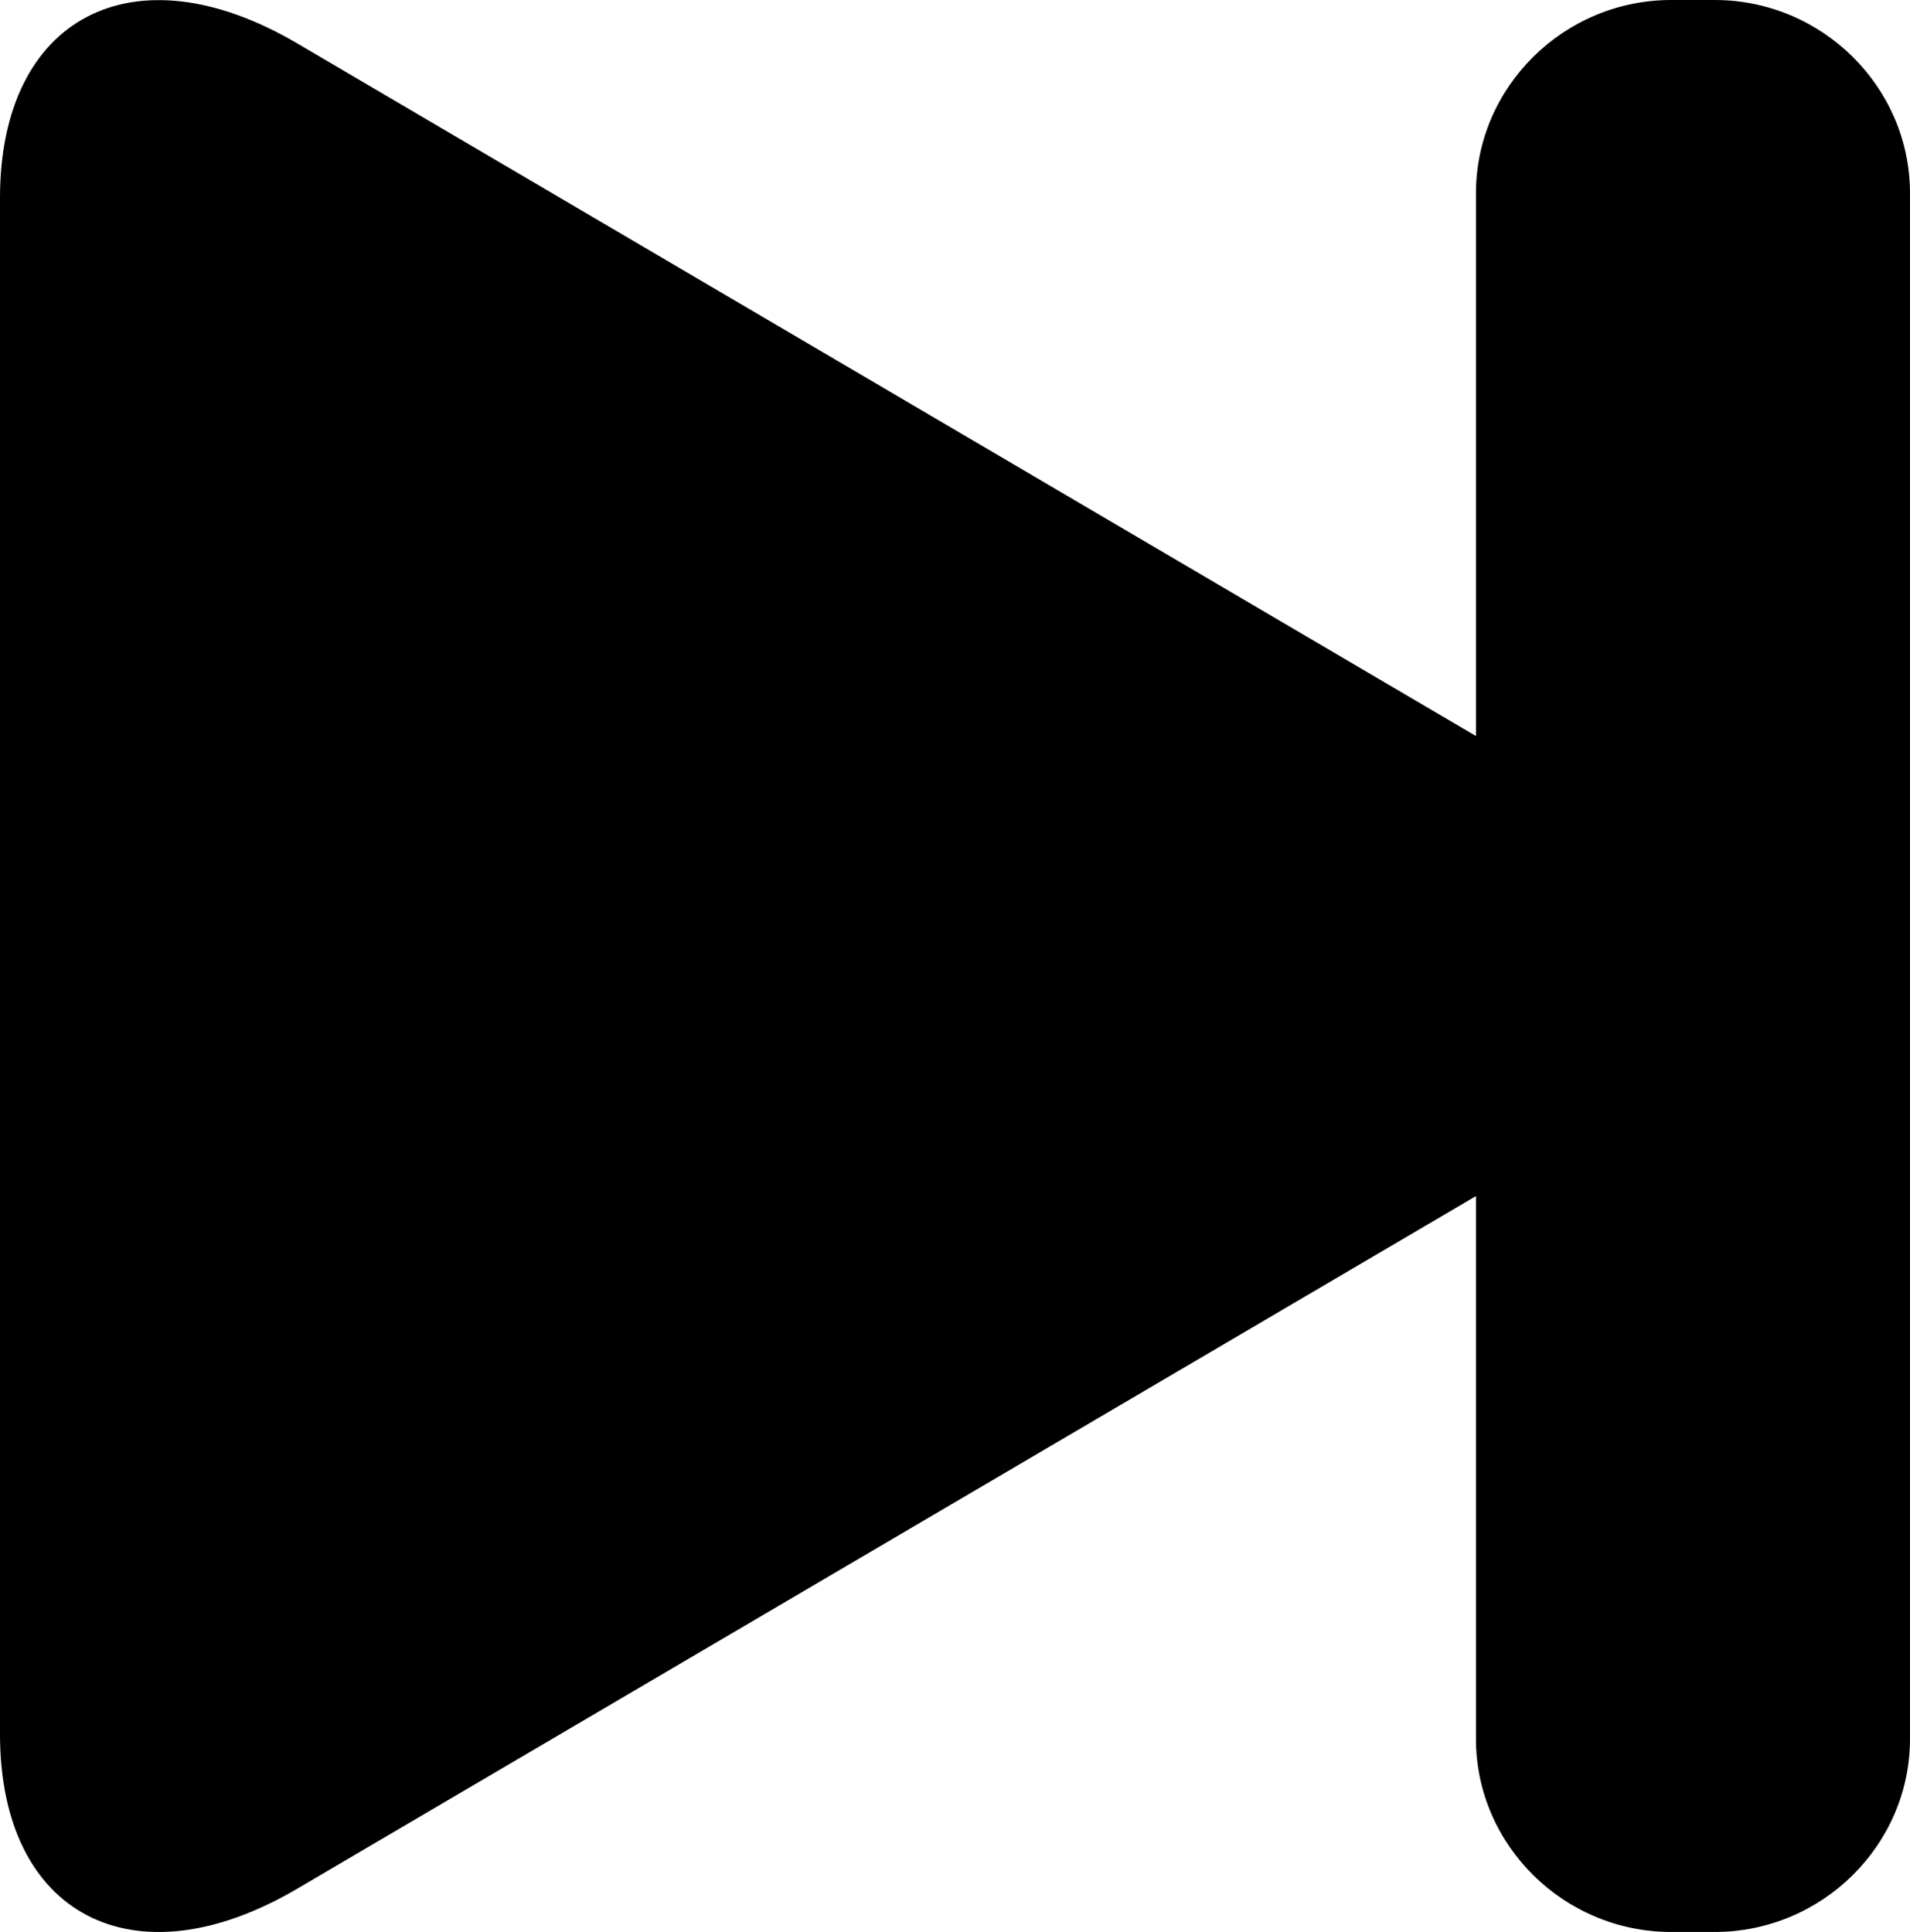 <?xml version="1.0" encoding="utf-8"?>
<!-- Generator: Adobe Illustrator 17.0.0, SVG Export Plug-In . SVG Version: 6.00 Build 0)  -->
<!DOCTYPE svg PUBLIC "-//W3C//DTD SVG 1.1//EN" "http://www.w3.org/Graphics/SVG/1.1/DTD/svg11.dtd">
<svg version="1.1" xmlns="http://www.w3.org/2000/svg" xmlns:xlink="http://www.w3.org/1999/xlink" x="0px" y="0px"
	 width="13.122px" height="13.274px" viewBox="0 0 13.122 13.274" enable-background="new 0 0 13.122 13.274" xml:space="preserve">
<path d="M0,3.727V1.36c0-1.244,0.918-1.722,2.04-1.063l8.1,4.76c0-0.481,0-0.962,0-1.327V1.328C10.14,0.597,10.744,0,11.482,0h0.298
	c0.738,0,1.342,0.597,1.342,1.328v10.619c0,0.73-0.604,1.327-1.342,1.327h-0.298c-0.738,0-1.342-0.597-1.342-1.327V9.545
	c0-0.365,0-0.846,0-1.327l-8.1,4.76C0.918,13.637,0,13.159,0,11.915V9.547V3.727z"/>
</svg>
